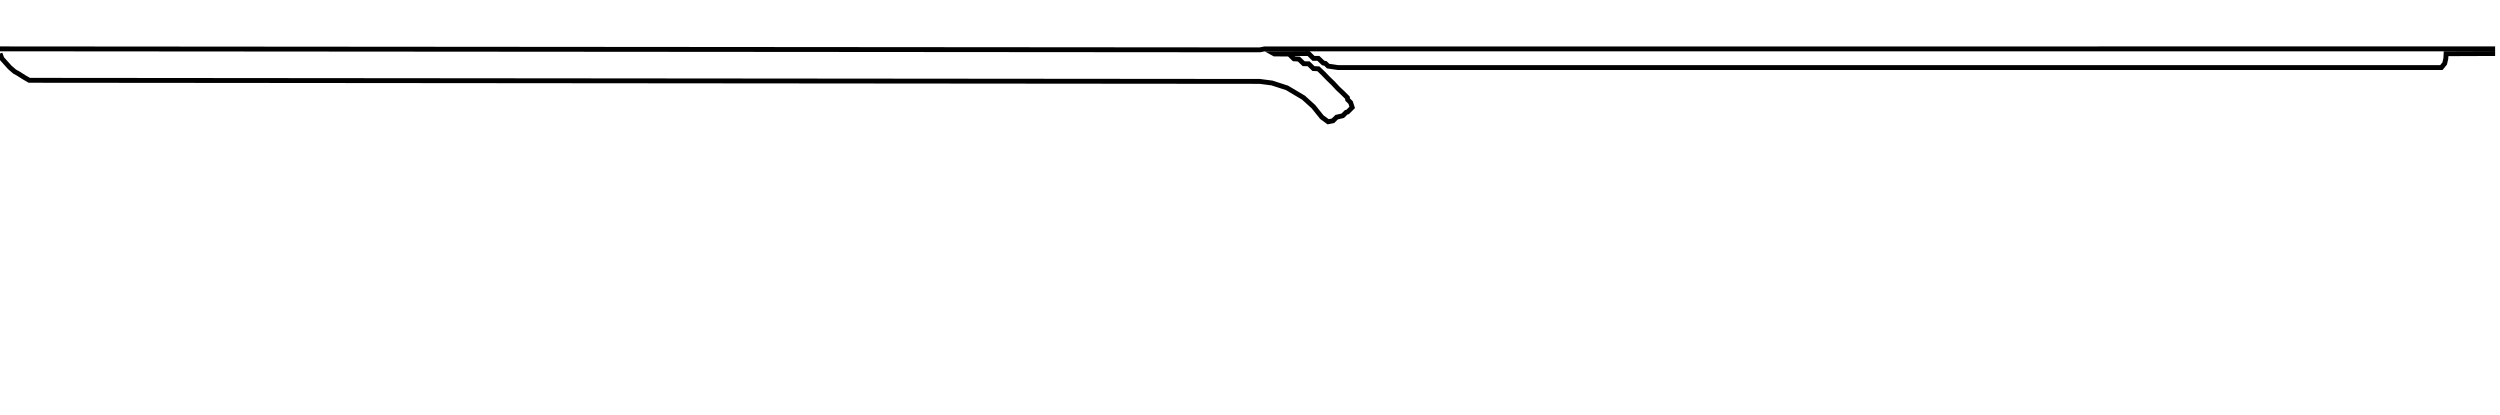<?xml version="1.0" encoding="UTF-8" standalone="no"?>
<svg
   xmlns="http://www.w3.org/2000/svg"
   version="1.1"
	height="85" width="512">
<path id="contour_310.000000.0" d="M 0 10.008 258 10.21 259 10.013 511 10.008" style="fill:none; stroke: #000000"/>
   <path id="contour_1550.000000.0" d="M 0 10.962 0.39 12 2 13.795 3 14.664 3.621 15 5 15.868 6 16.448 258 16.67 260.515 17 263.589 18 266.956 20 269 21.852 270.721 24 272 24.935 273 24.737 273.737 24 275 23.7 275.7 23 276 22.929 276.929 22 276.605 21 276 20.395 275.947 20 275 19.053 274 18.117 273 17.041 272 16.079 271 15.039 270 14.089 269 14.044 268 13.067 267 13.047 266 12.1 265 12.046 264 11.072 261 11.049 260.912 11 268 10.962 269 11.957 270 11.957 271 12.903 271.462 13 272 13.538 274 13.834 500 13.834 500.672 13 500.903 12 500.957 11 511 10.962" style="fill:none; stroke: #000000;"/>
   Sorry, your browser does not support inline SVG.
</svg>
    
